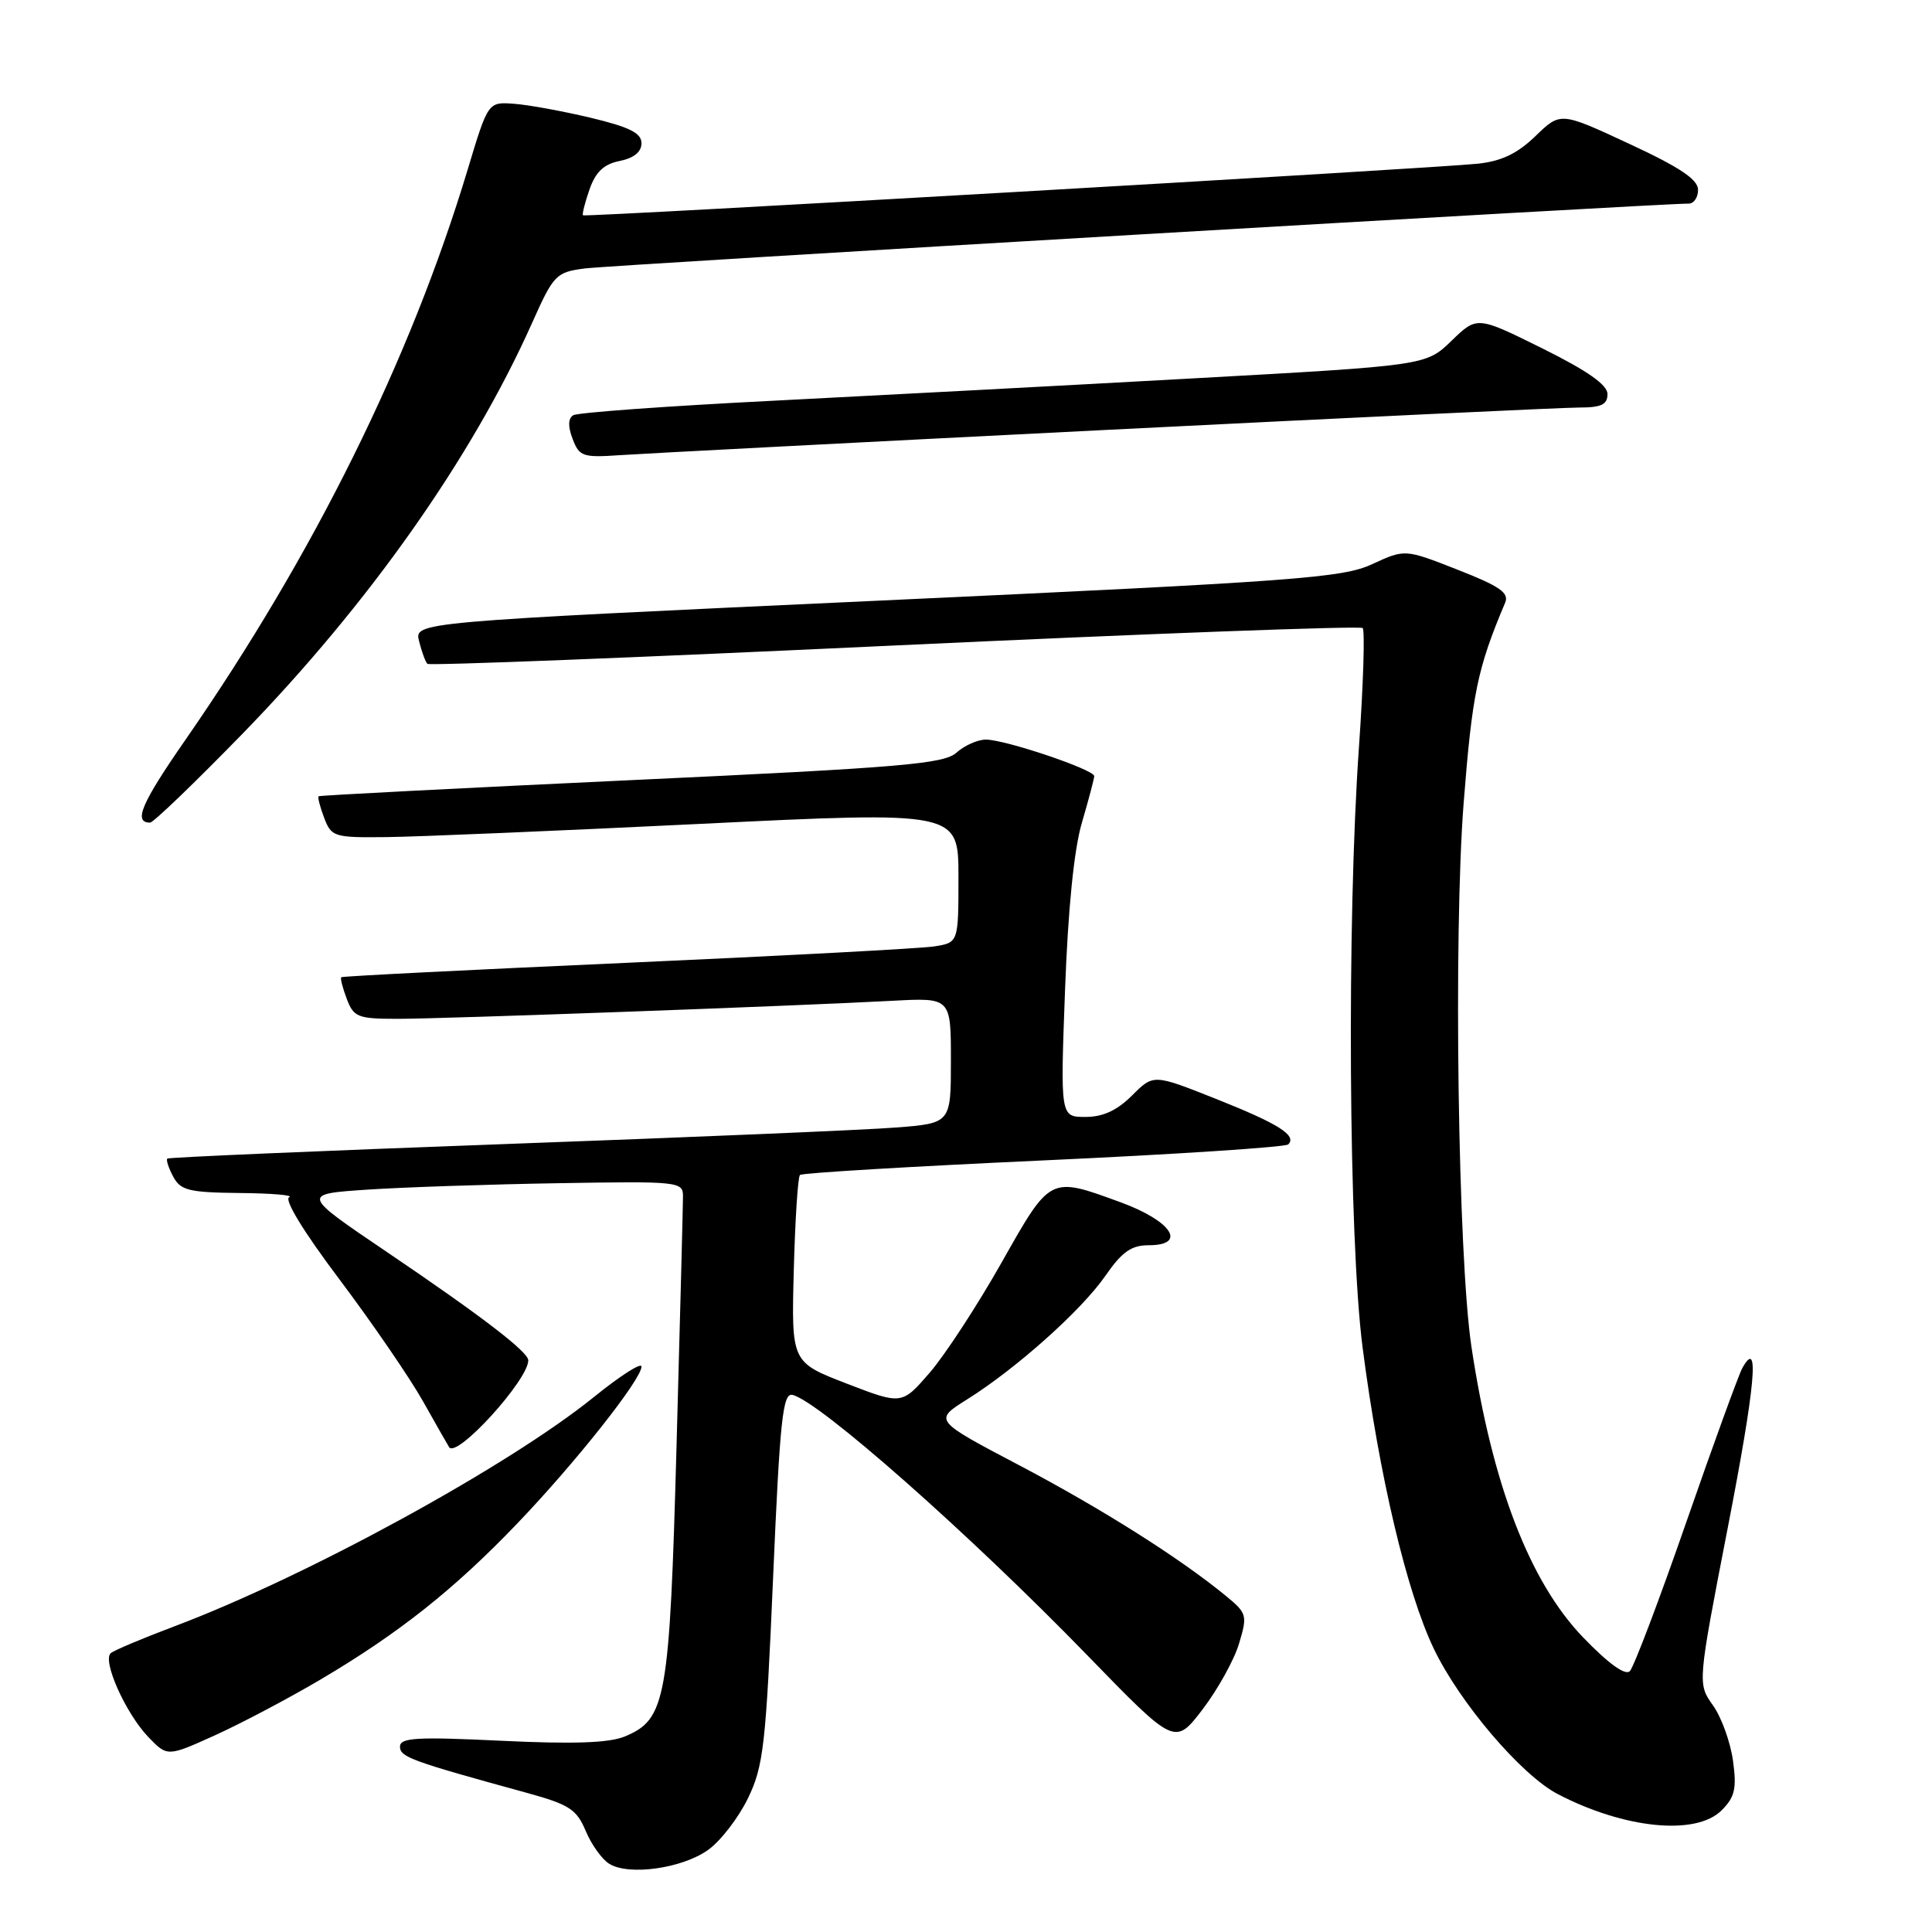 <?xml version="1.0" encoding="UTF-8" standalone="no"?>
<!DOCTYPE svg PUBLIC "-//W3C//DTD SVG 1.1//EN" "http://www.w3.org/Graphics/SVG/1.1/DTD/svg11.dtd" >
<svg xmlns="http://www.w3.org/2000/svg" xmlns:xlink="http://www.w3.org/1999/xlink" version="1.1" viewBox="0 0 256 256">
 <g >
 <path fill="currentColor"
d=" M 93.82 245.13 C 95.48 243.95 97.85 240.87 99.11 238.28 C 101.17 234.02 101.48 231.29 102.44 209.04 C 103.34 188.12 103.72 184.55 105.00 184.83 C 108.48 185.61 128.45 203.24 144.09 219.35 C 155.68 231.29 155.68 231.29 159.35 226.50 C 161.36 223.86 163.54 219.94 164.18 217.78 C 165.31 214.03 165.23 213.76 162.43 211.46 C 156.35 206.46 145.96 199.90 135.04 194.15 C 123.73 188.20 123.73 188.20 128.11 185.45 C 134.63 181.37 143.29 173.64 146.47 169.05 C 148.67 165.87 149.91 165.00 152.21 165.00 C 157.36 165.00 155.26 161.79 148.49 159.31 C 139.05 155.86 139.23 155.77 132.69 167.34 C 129.49 173.00 125.21 179.55 123.19 181.89 C 119.50 186.15 119.50 186.15 112.18 183.33 C 104.86 180.50 104.86 180.50 105.18 168.33 C 105.36 161.64 105.72 155.95 106.00 155.69 C 106.28 155.42 120.79 154.56 138.26 153.76 C 155.73 152.96 170.33 152.00 170.70 151.64 C 171.88 150.45 169.41 148.90 161.03 145.57 C 152.84 142.32 152.84 142.32 150.00 145.16 C 148.01 147.14 146.15 148.00 143.83 148.00 C 140.50 148.00 140.50 148.00 141.12 131.25 C 141.52 120.44 142.31 112.55 143.36 109.00 C 144.25 105.97 144.98 103.20 144.99 102.84 C 145.00 101.98 133.20 98.00 130.63 98.00 C 129.55 98.00 127.80 98.78 126.75 99.72 C 125.09 101.23 119.53 101.70 83.67 103.37 C 61.03 104.43 42.37 105.39 42.22 105.51 C 42.07 105.63 42.40 106.91 42.95 108.36 C 43.91 110.89 44.25 111.00 51.23 110.92 C 55.23 110.88 73.91 110.09 92.75 109.17 C 127.00 107.50 127.00 107.50 127.00 116.20 C 127.00 124.91 127.00 124.91 123.75 125.41 C 121.96 125.68 103.62 126.66 83.00 127.58 C 62.38 128.50 45.37 129.35 45.22 129.49 C 45.07 129.62 45.40 130.91 45.95 132.36 C 46.87 134.79 47.41 135.00 52.73 135.00 C 58.84 135.00 105.16 133.31 118.25 132.61 C 126.00 132.19 126.00 132.19 126.00 140.51 C 126.00 148.83 126.00 148.83 118.75 149.40 C 114.76 149.72 91.48 150.70 67.00 151.59 C 42.52 152.49 22.35 153.35 22.17 153.52 C 21.99 153.69 22.34 154.77 22.95 155.91 C 23.93 157.74 25.03 158.01 31.79 158.08 C 36.03 158.12 38.97 158.37 38.32 158.64 C 37.61 158.93 40.24 163.24 44.99 169.54 C 49.30 175.28 54.30 182.56 56.08 185.73 C 57.87 188.91 59.41 191.62 59.52 191.77 C 60.56 193.24 70.00 182.85 70.00 180.25 C 70.00 179.13 63.79 174.37 51.21 165.86 C 39.92 158.22 39.92 158.22 48.71 157.63 C 53.54 157.31 64.92 156.93 74.00 156.78 C 89.93 156.51 90.50 156.57 90.50 158.50 C 90.50 159.60 90.12 174.42 89.65 191.43 C 88.72 225.32 88.27 227.82 82.77 230.10 C 80.70 230.95 75.96 231.12 66.43 230.66 C 55.19 230.12 53.00 230.25 53.00 231.44 C 53.00 232.82 54.49 233.36 69.87 237.58 C 75.43 239.11 76.41 239.75 77.61 242.61 C 78.36 244.41 79.77 246.38 80.74 246.97 C 83.34 248.57 90.38 247.58 93.82 245.13 Z  M 228.12 239.88 C 229.88 238.12 230.14 237.01 229.63 233.30 C 229.29 230.84 228.10 227.54 226.97 225.96 C 224.93 223.09 224.93 223.09 228.94 202.42 C 232.60 183.57 233.19 177.12 230.87 181.27 C 230.40 182.11 227.06 191.28 223.46 201.64 C 219.86 212.01 216.48 220.92 215.96 221.44 C 215.35 222.05 213.10 220.42 209.75 216.94 C 202.67 209.57 197.73 196.72 194.98 178.50 C 193.19 166.63 192.58 123.94 193.94 106.41 C 195.08 91.86 195.76 88.57 199.44 79.86 C 199.99 78.55 198.73 77.68 193.14 75.49 C 186.16 72.75 186.16 72.75 181.83 74.75 C 177.89 76.58 171.92 77.02 116.20 79.60 C 54.89 82.43 54.89 82.43 55.53 84.96 C 55.88 86.36 56.37 87.70 56.63 87.96 C 56.88 88.22 84.74 87.12 118.53 85.53 C 152.33 83.95 180.24 82.91 180.56 83.22 C 180.87 83.54 180.65 90.63 180.07 98.98 C 178.45 122.01 178.70 164.29 180.55 178.54 C 182.74 195.50 186.38 210.91 189.97 218.43 C 193.38 225.58 201.58 235.21 206.40 237.72 C 215.24 242.33 224.73 243.27 228.12 239.88 Z  M 42.50 222.53 C 52.87 216.40 60.19 210.59 68.55 201.86 C 76.27 193.80 85.00 182.77 85.00 181.08 C 85.00 180.49 82.19 182.29 78.75 185.07 C 67.36 194.29 40.59 208.92 23.00 215.54 C 18.88 217.09 15.13 218.67 14.68 219.05 C 13.52 220.03 16.64 227.01 19.64 230.15 C 22.18 232.79 22.18 232.79 28.54 229.91 C 32.04 228.32 38.32 225.00 42.50 222.53 Z  M 32.11 97.25 C 48.83 80.07 62.52 60.67 70.50 42.80 C 73.37 36.38 73.67 36.07 77.50 35.57 C 80.97 35.12 220.39 26.93 223.75 26.98 C 224.44 26.99 225.00 26.17 225.00 25.15 C 225.00 23.78 222.57 22.16 215.89 19.06 C 206.78 14.82 206.78 14.82 203.47 18.02 C 201.08 20.34 198.97 21.35 195.84 21.69 C 189.98 22.31 77.57 28.80 77.25 28.53 C 77.11 28.42 77.49 26.88 78.11 25.11 C 78.93 22.77 80.01 21.75 82.11 21.33 C 83.99 20.95 85.00 20.13 85.00 18.98 C 85.00 17.63 83.43 16.84 78.25 15.60 C 74.54 14.72 69.96 13.88 68.09 13.75 C 64.67 13.50 64.67 13.50 61.96 22.50 C 54.37 47.66 41.62 73.42 24.64 97.93 C 18.71 106.47 17.63 109.00 19.89 109.00 C 20.32 109.00 25.82 103.71 32.11 97.25 Z  M 146.50 56.97 C 178.95 55.34 207.19 54.00 209.25 54.00 C 212.18 54.00 213.00 53.61 213.00 52.22 C 213.00 50.99 210.36 49.14 204.36 46.16 C 195.72 41.88 195.72 41.88 192.34 45.15 C 188.96 48.43 188.96 48.43 158.23 50.13 C 141.33 51.07 116.14 52.40 102.25 53.11 C 88.36 53.81 76.53 54.67 75.96 55.02 C 75.27 55.45 75.24 56.51 75.88 58.17 C 76.76 60.49 77.23 60.65 82.16 60.31 C 85.10 60.11 114.05 58.60 146.50 56.97 Z "/>
</g>
</svg>